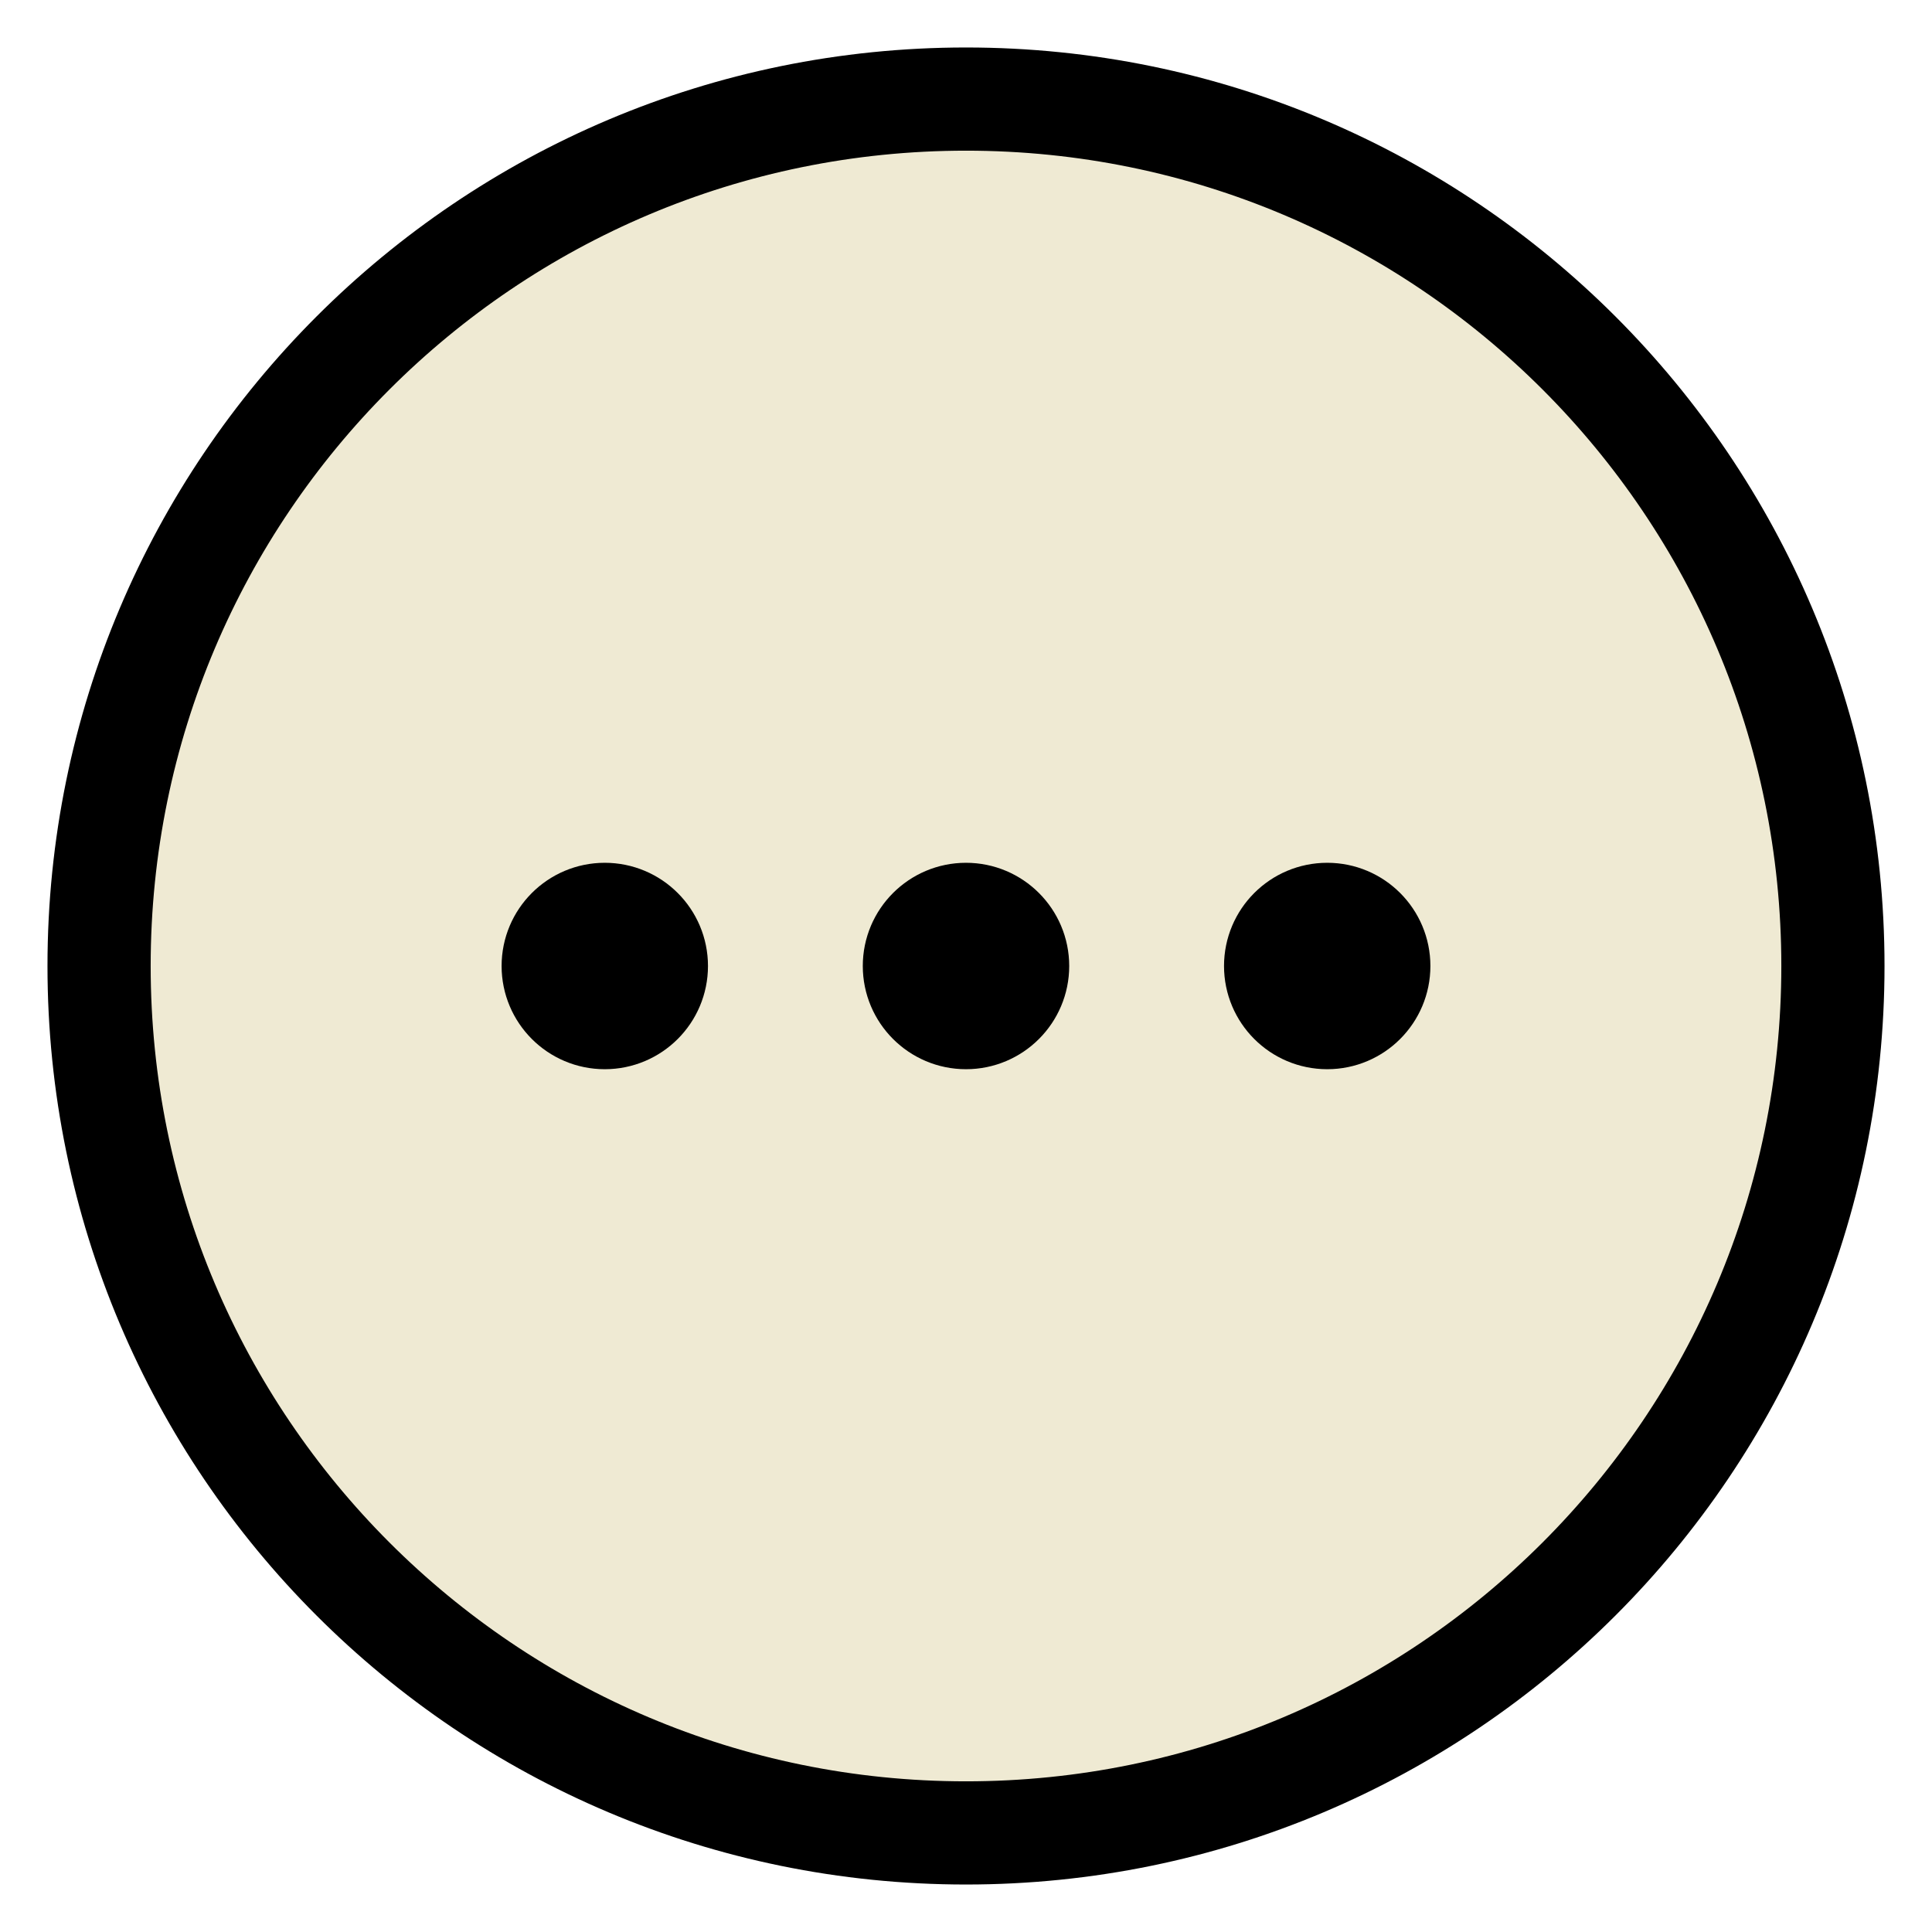 <?xml version="1.0" encoding="UTF-8" standalone="no"?><svg width='39' height='39' viewBox='0 0 39 39' fill='none' xmlns='http://www.w3.org/2000/svg'>
<path d='M37 19.5C37 29.165 29.165 37 19.5 37C9.835 37 2 29.165 2 19.5C2 9.835 9.835 2 19.5 2C29.165 2 37 9.835 37 19.5Z' fill='#EFEAD3'/>
<path d='M37 19.5C37 29.165 29.165 37 19.5 37C9.835 37 2 29.165 2 19.5C2 9.835 9.835 2 19.5 2C29.165 2 37 9.835 37 19.5Z' stroke='black' stroke-width='2.083' stroke-linecap='round' stroke-linejoin='round'/>
<path d='M19.5 20.542C20.075 20.542 20.542 20.075 20.542 19.5C20.542 18.925 20.075 18.458 19.5 18.458C18.925 18.458 18.458 18.925 18.458 19.5C18.458 20.075 18.925 20.542 19.5 20.542Z' stroke='black' stroke-width='2.083' stroke-linecap='round' stroke-linejoin='round'/>
<path d='M26.792 20.542C27.367 20.542 27.833 20.075 27.833 19.5C27.833 18.925 27.367 18.458 26.792 18.458C26.216 18.458 25.75 18.925 25.75 19.5C25.75 20.075 26.216 20.542 26.792 20.542Z' stroke='black' stroke-width='2.083' stroke-linecap='round' stroke-linejoin='round'/>
<path d='M12.208 20.542C12.784 20.542 13.25 20.075 13.25 19.5C13.25 18.925 12.784 18.458 12.208 18.458C11.633 18.458 11.167 18.925 11.167 19.5C11.167 20.075 11.633 20.542 12.208 20.542Z' stroke='black' stroke-width='2.083' stroke-linecap='round' stroke-linejoin='round'/>
</svg>
